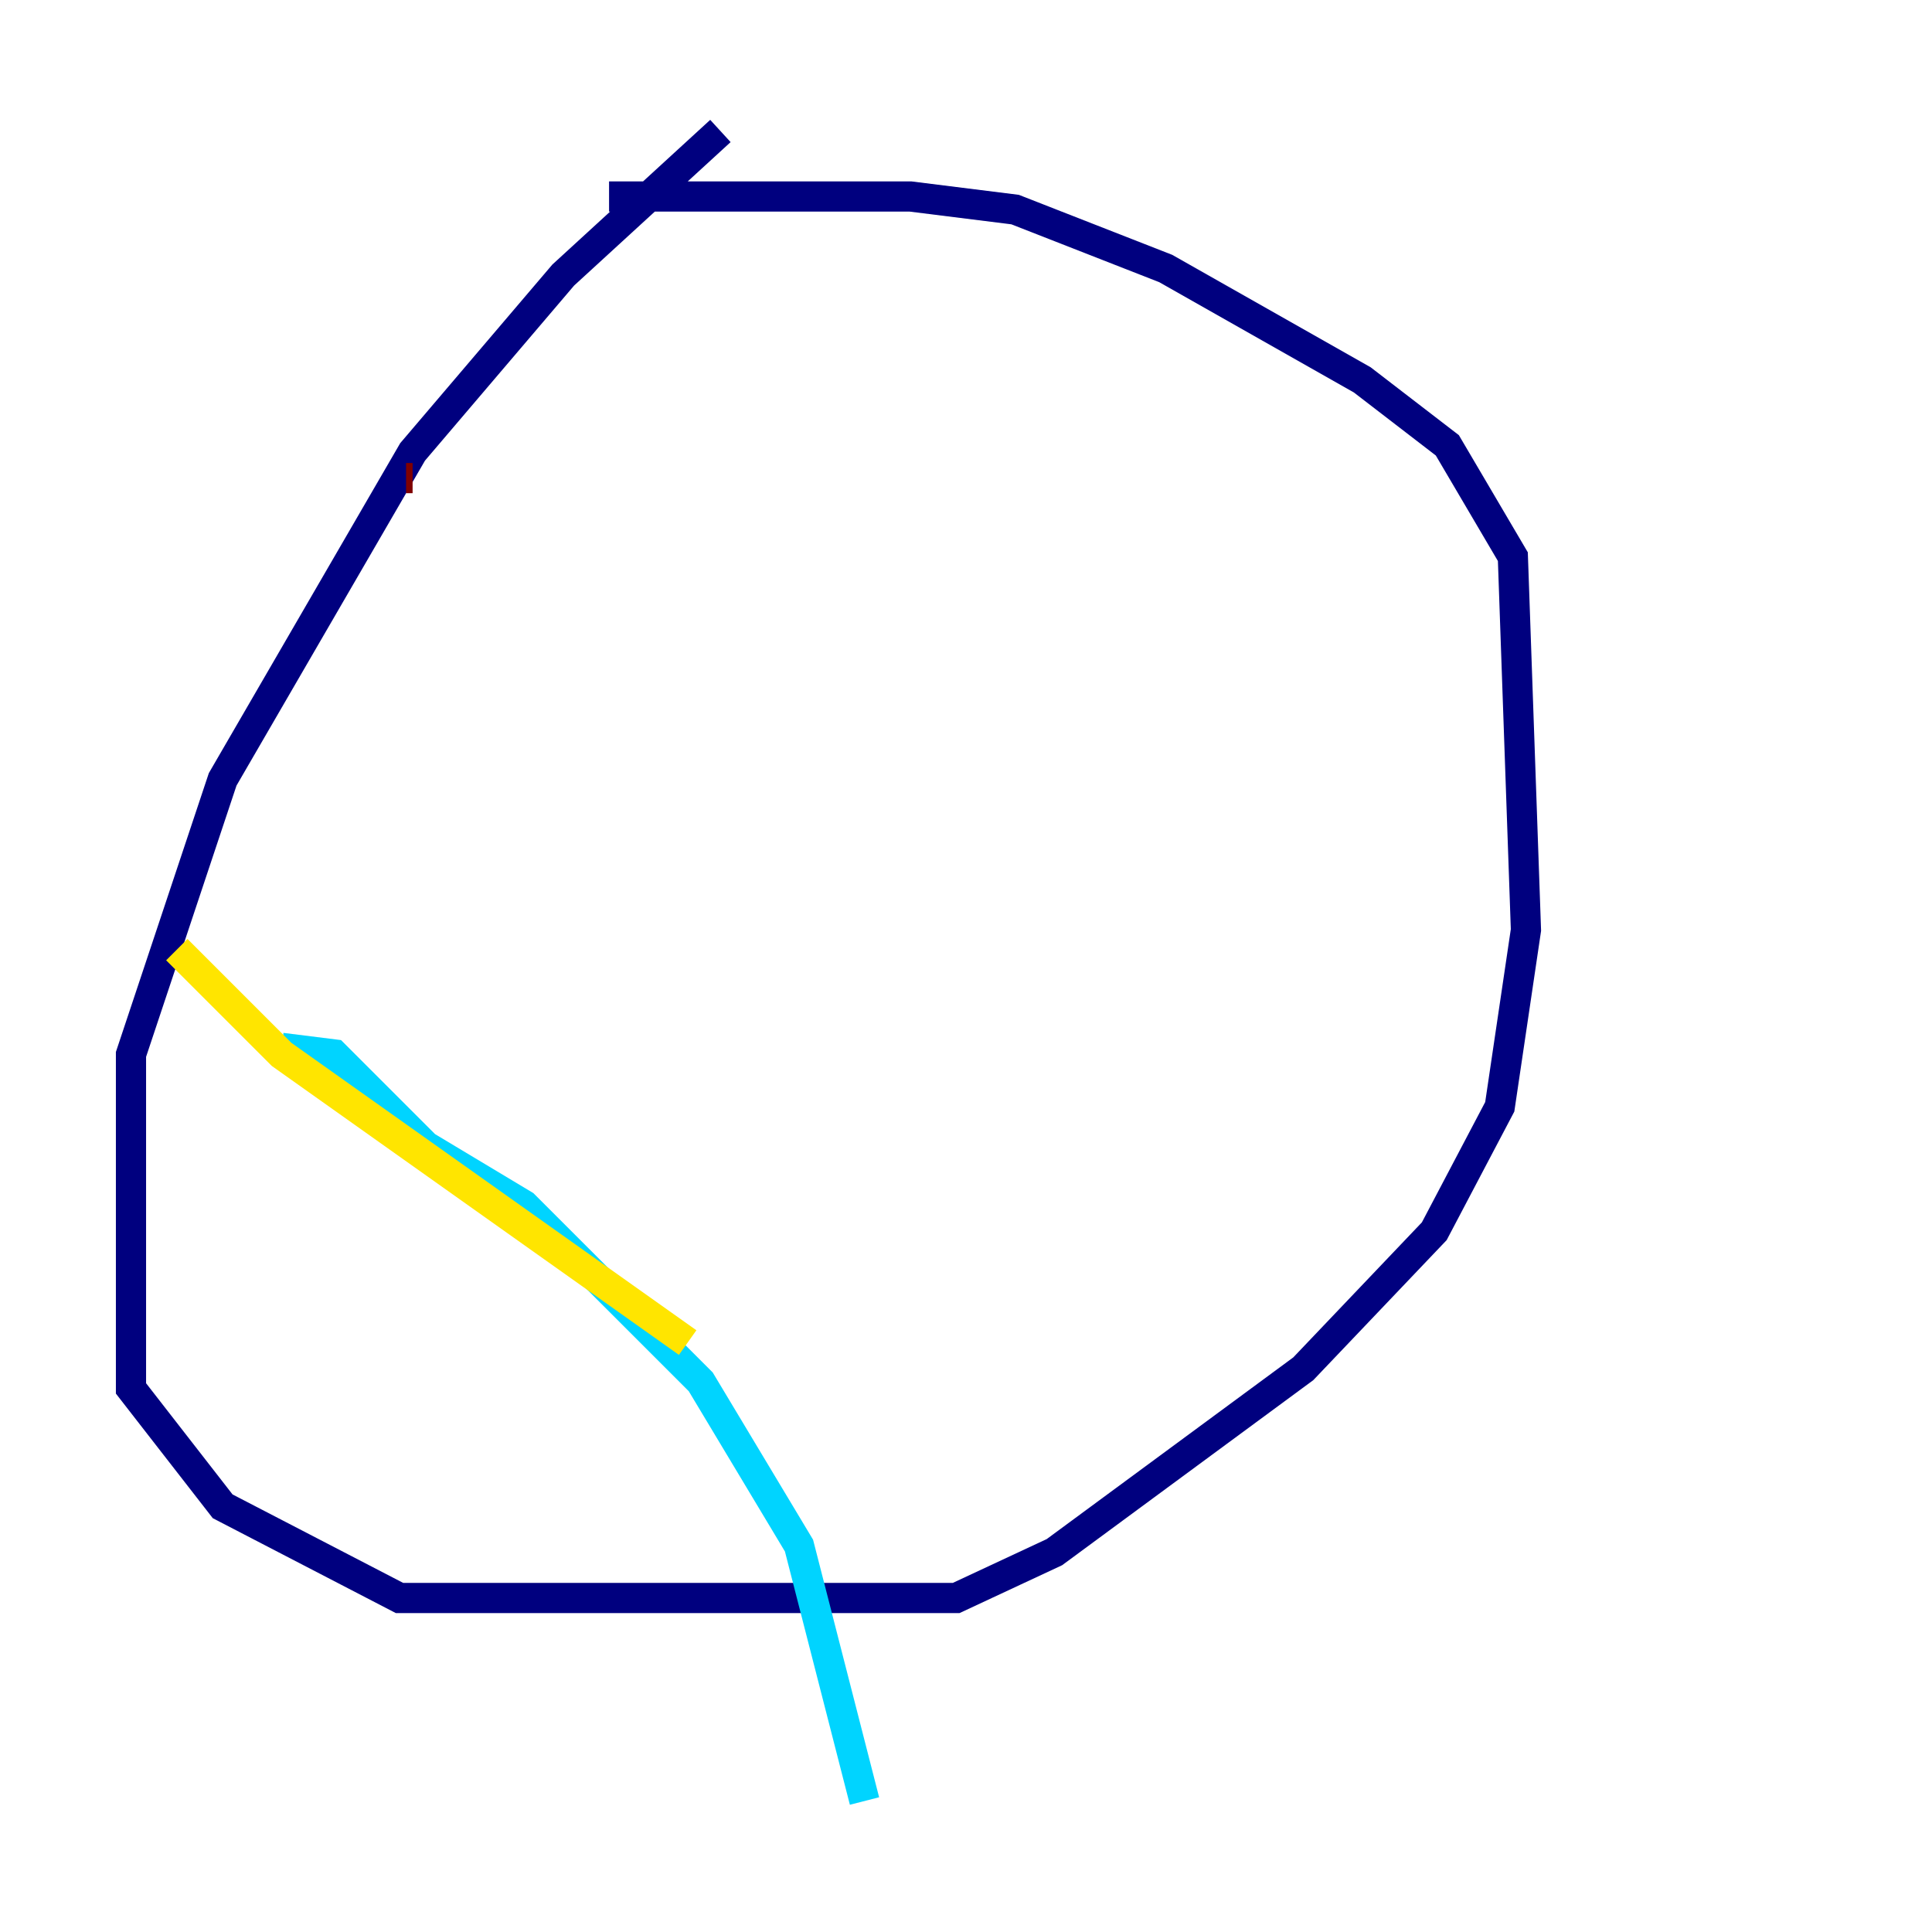 <?xml version="1.0" encoding="utf-8" ?>
<svg baseProfile="tiny" height="128" version="1.2" viewBox="0,0,128,128" width="128" xmlns="http://www.w3.org/2000/svg" xmlns:ev="http://www.w3.org/2001/xml-events" xmlns:xlink="http://www.w3.org/1999/xlink"><defs /><polyline fill="none" points="47.729,8.678 37.315,18.224 27.336,29.939 14.752,51.634 8.678,69.858 8.678,91.986 14.752,99.797 26.468,105.871 63.349,105.871 69.858,102.834 86.346,90.685 95.024,81.573 99.363,73.329 101.098,61.614 100.231,36.881 95.891,29.505 90.251,25.166 77.234,17.79 67.254,13.885 60.312,13.017 40.352,13.017" stroke="#00007f" stroke-width="2" /><polyline fill="none" points="18.658,69.424 22.129,69.858 28.203,75.932 34.712,79.837 46.427,91.552 52.936,102.4 57.275,119.322" stroke="#00d4ff" stroke-width="2" /><polyline fill="none" points="45.559,88.949 18.658,69.858 11.715,62.915" stroke="#ffe500" stroke-width="2" /><polyline fill="none" points="26.902,31.675 27.336,31.675" stroke="#7f0000" stroke-width="2" /></svg>